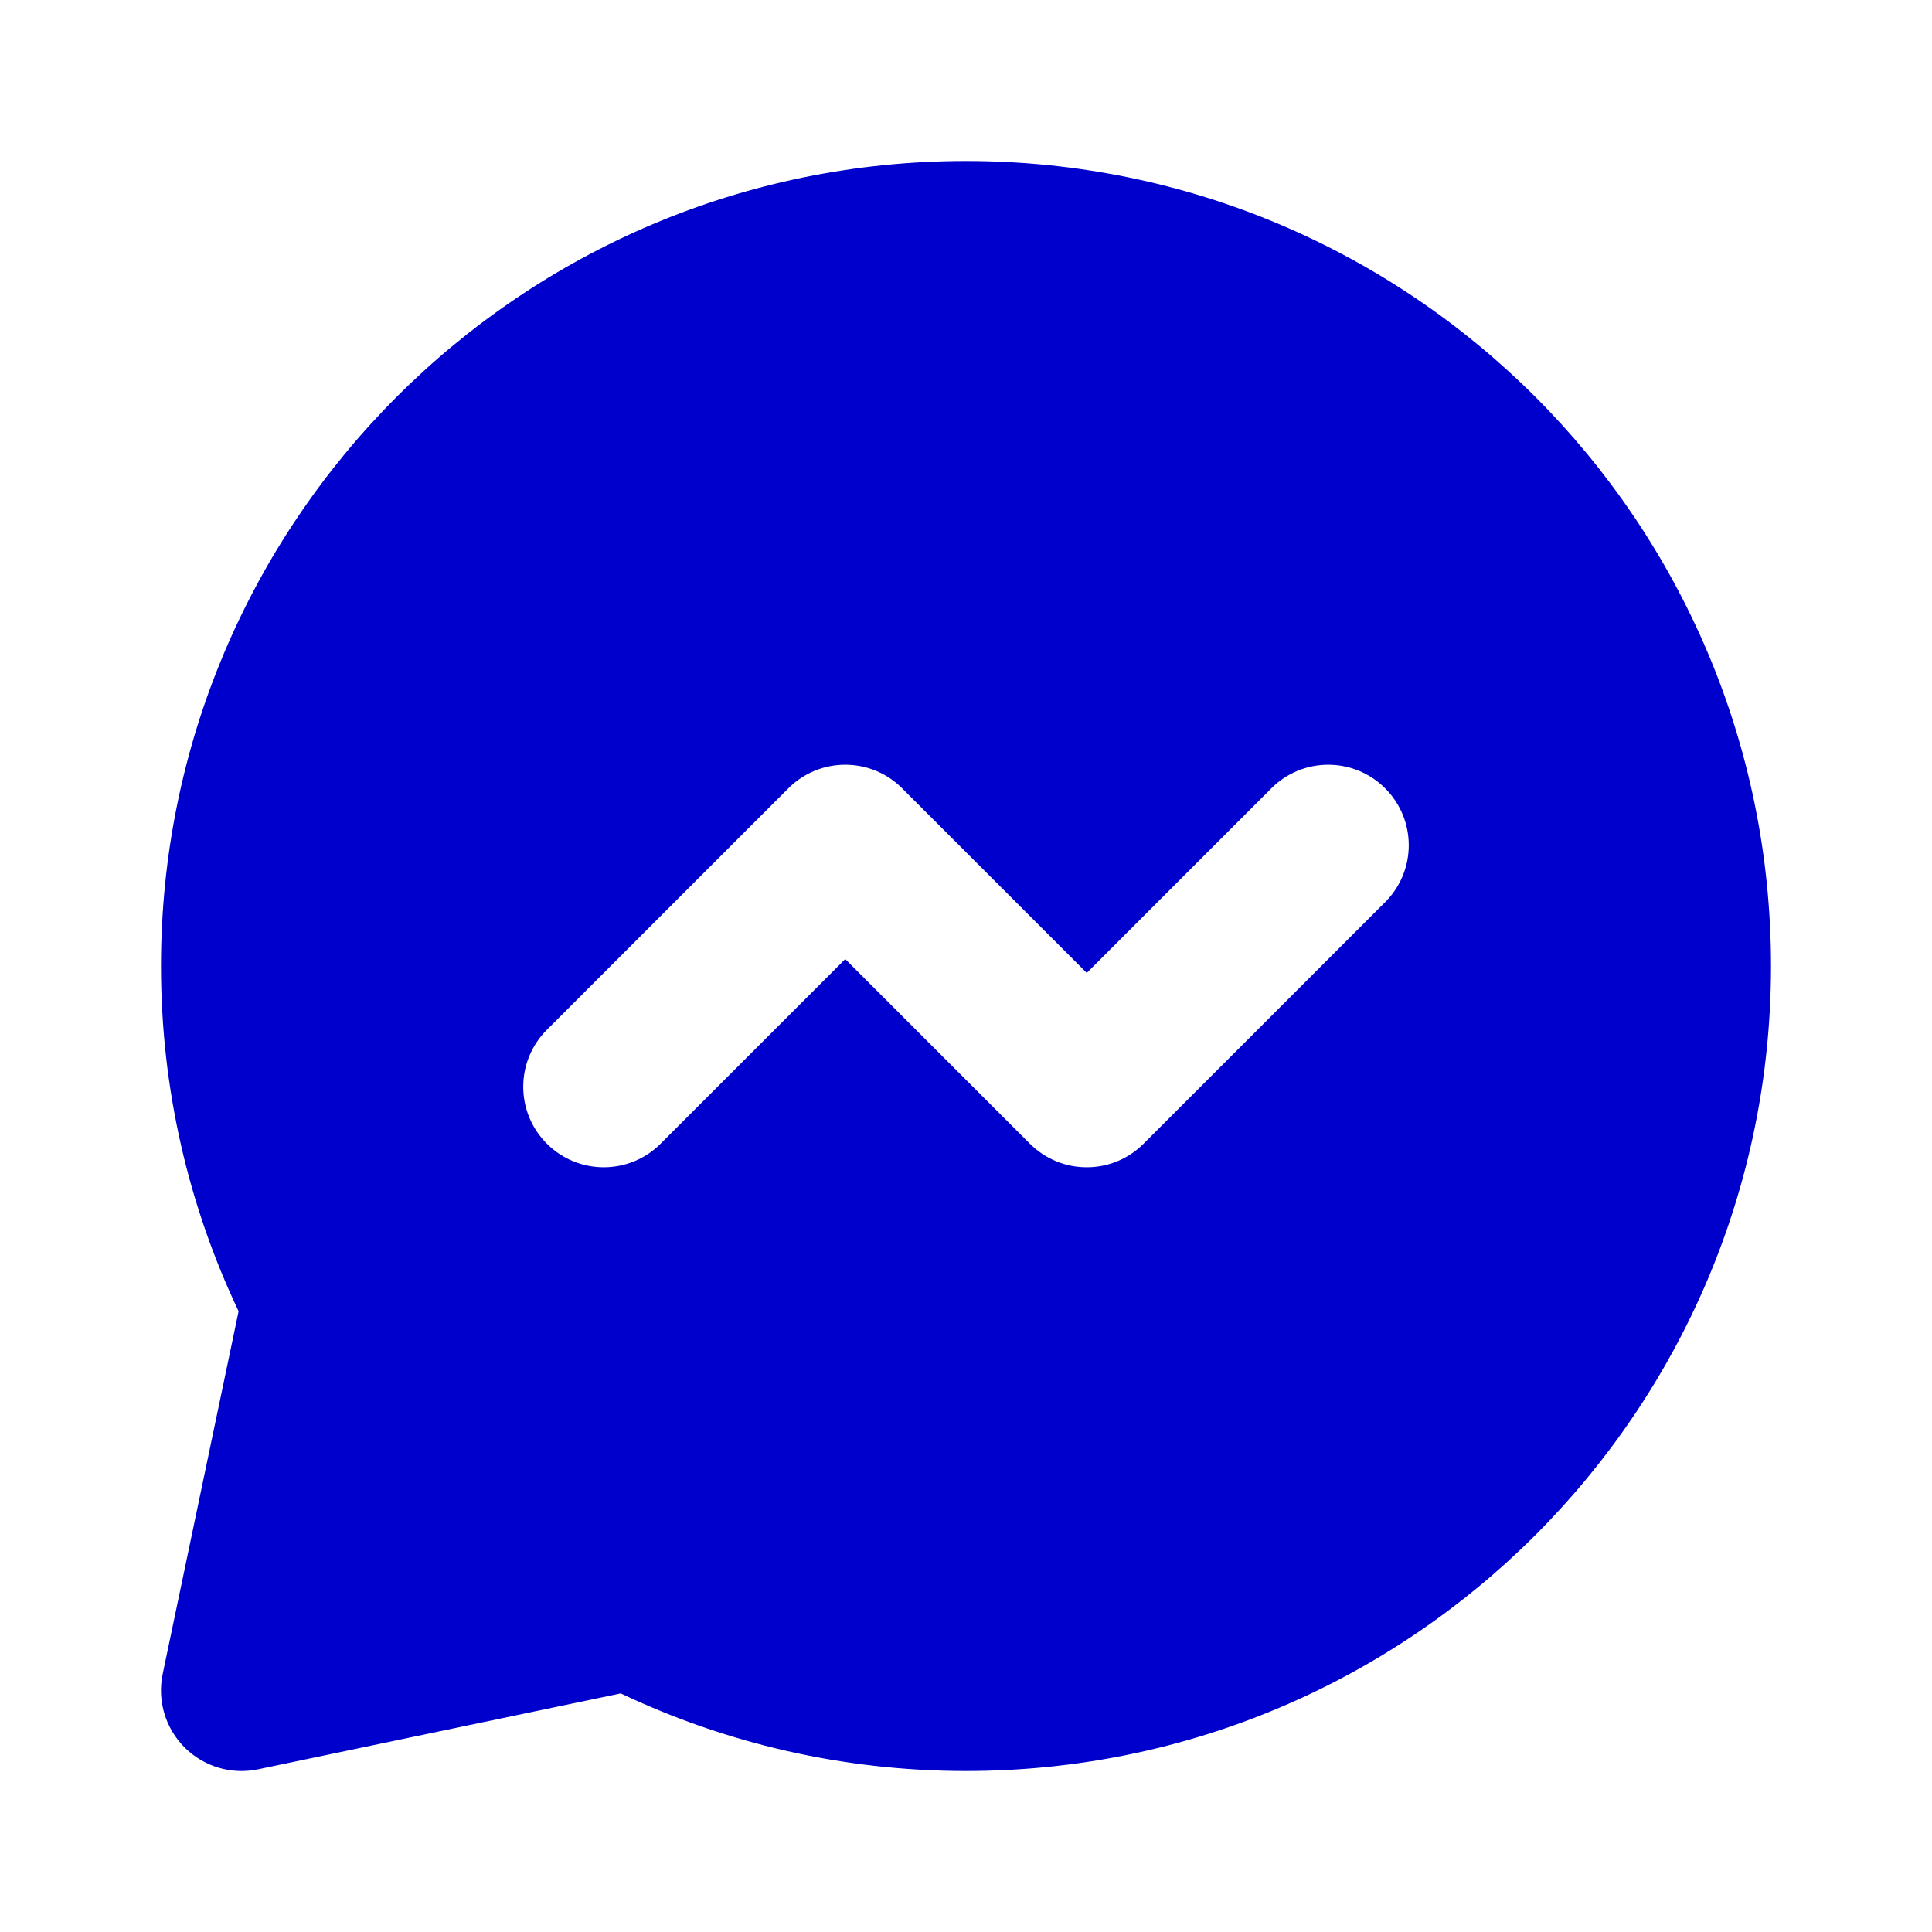 <svg width="24" height="24" viewBox="0 0 24 24" fill="none" xmlns="http://www.w3.org/2000/svg">
<path fill-rule="evenodd" clip-rule="evenodd" d="M2 12C2 6.477 6.477 2 12 2C17.523 2 22 6.477 22 12C22 17.523 17.523 22 12 22C10.467 22 9.012 21.654 7.711 21.036L3.205 21.979C2.874 22.048 2.532 21.946 2.293 21.707C2.054 21.468 1.952 21.126 2.021 20.795L2.964 16.289C2.346 14.988 2 13.533 2 12ZM11.207 9.793C10.817 9.402 10.183 9.402 9.793 9.793L6.793 12.793C6.402 13.183 6.402 13.817 6.793 14.207C7.183 14.598 7.817 14.598 8.207 14.207L10.5 11.914L12.793 14.207C13.183 14.598 13.817 14.598 14.207 14.207L17.207 11.207C17.598 10.817 17.598 10.183 17.207 9.793C16.817 9.402 16.183 9.402 15.793 9.793L13.5 12.086L11.207 9.793Z" fill="#0000CC"/>
</svg>
